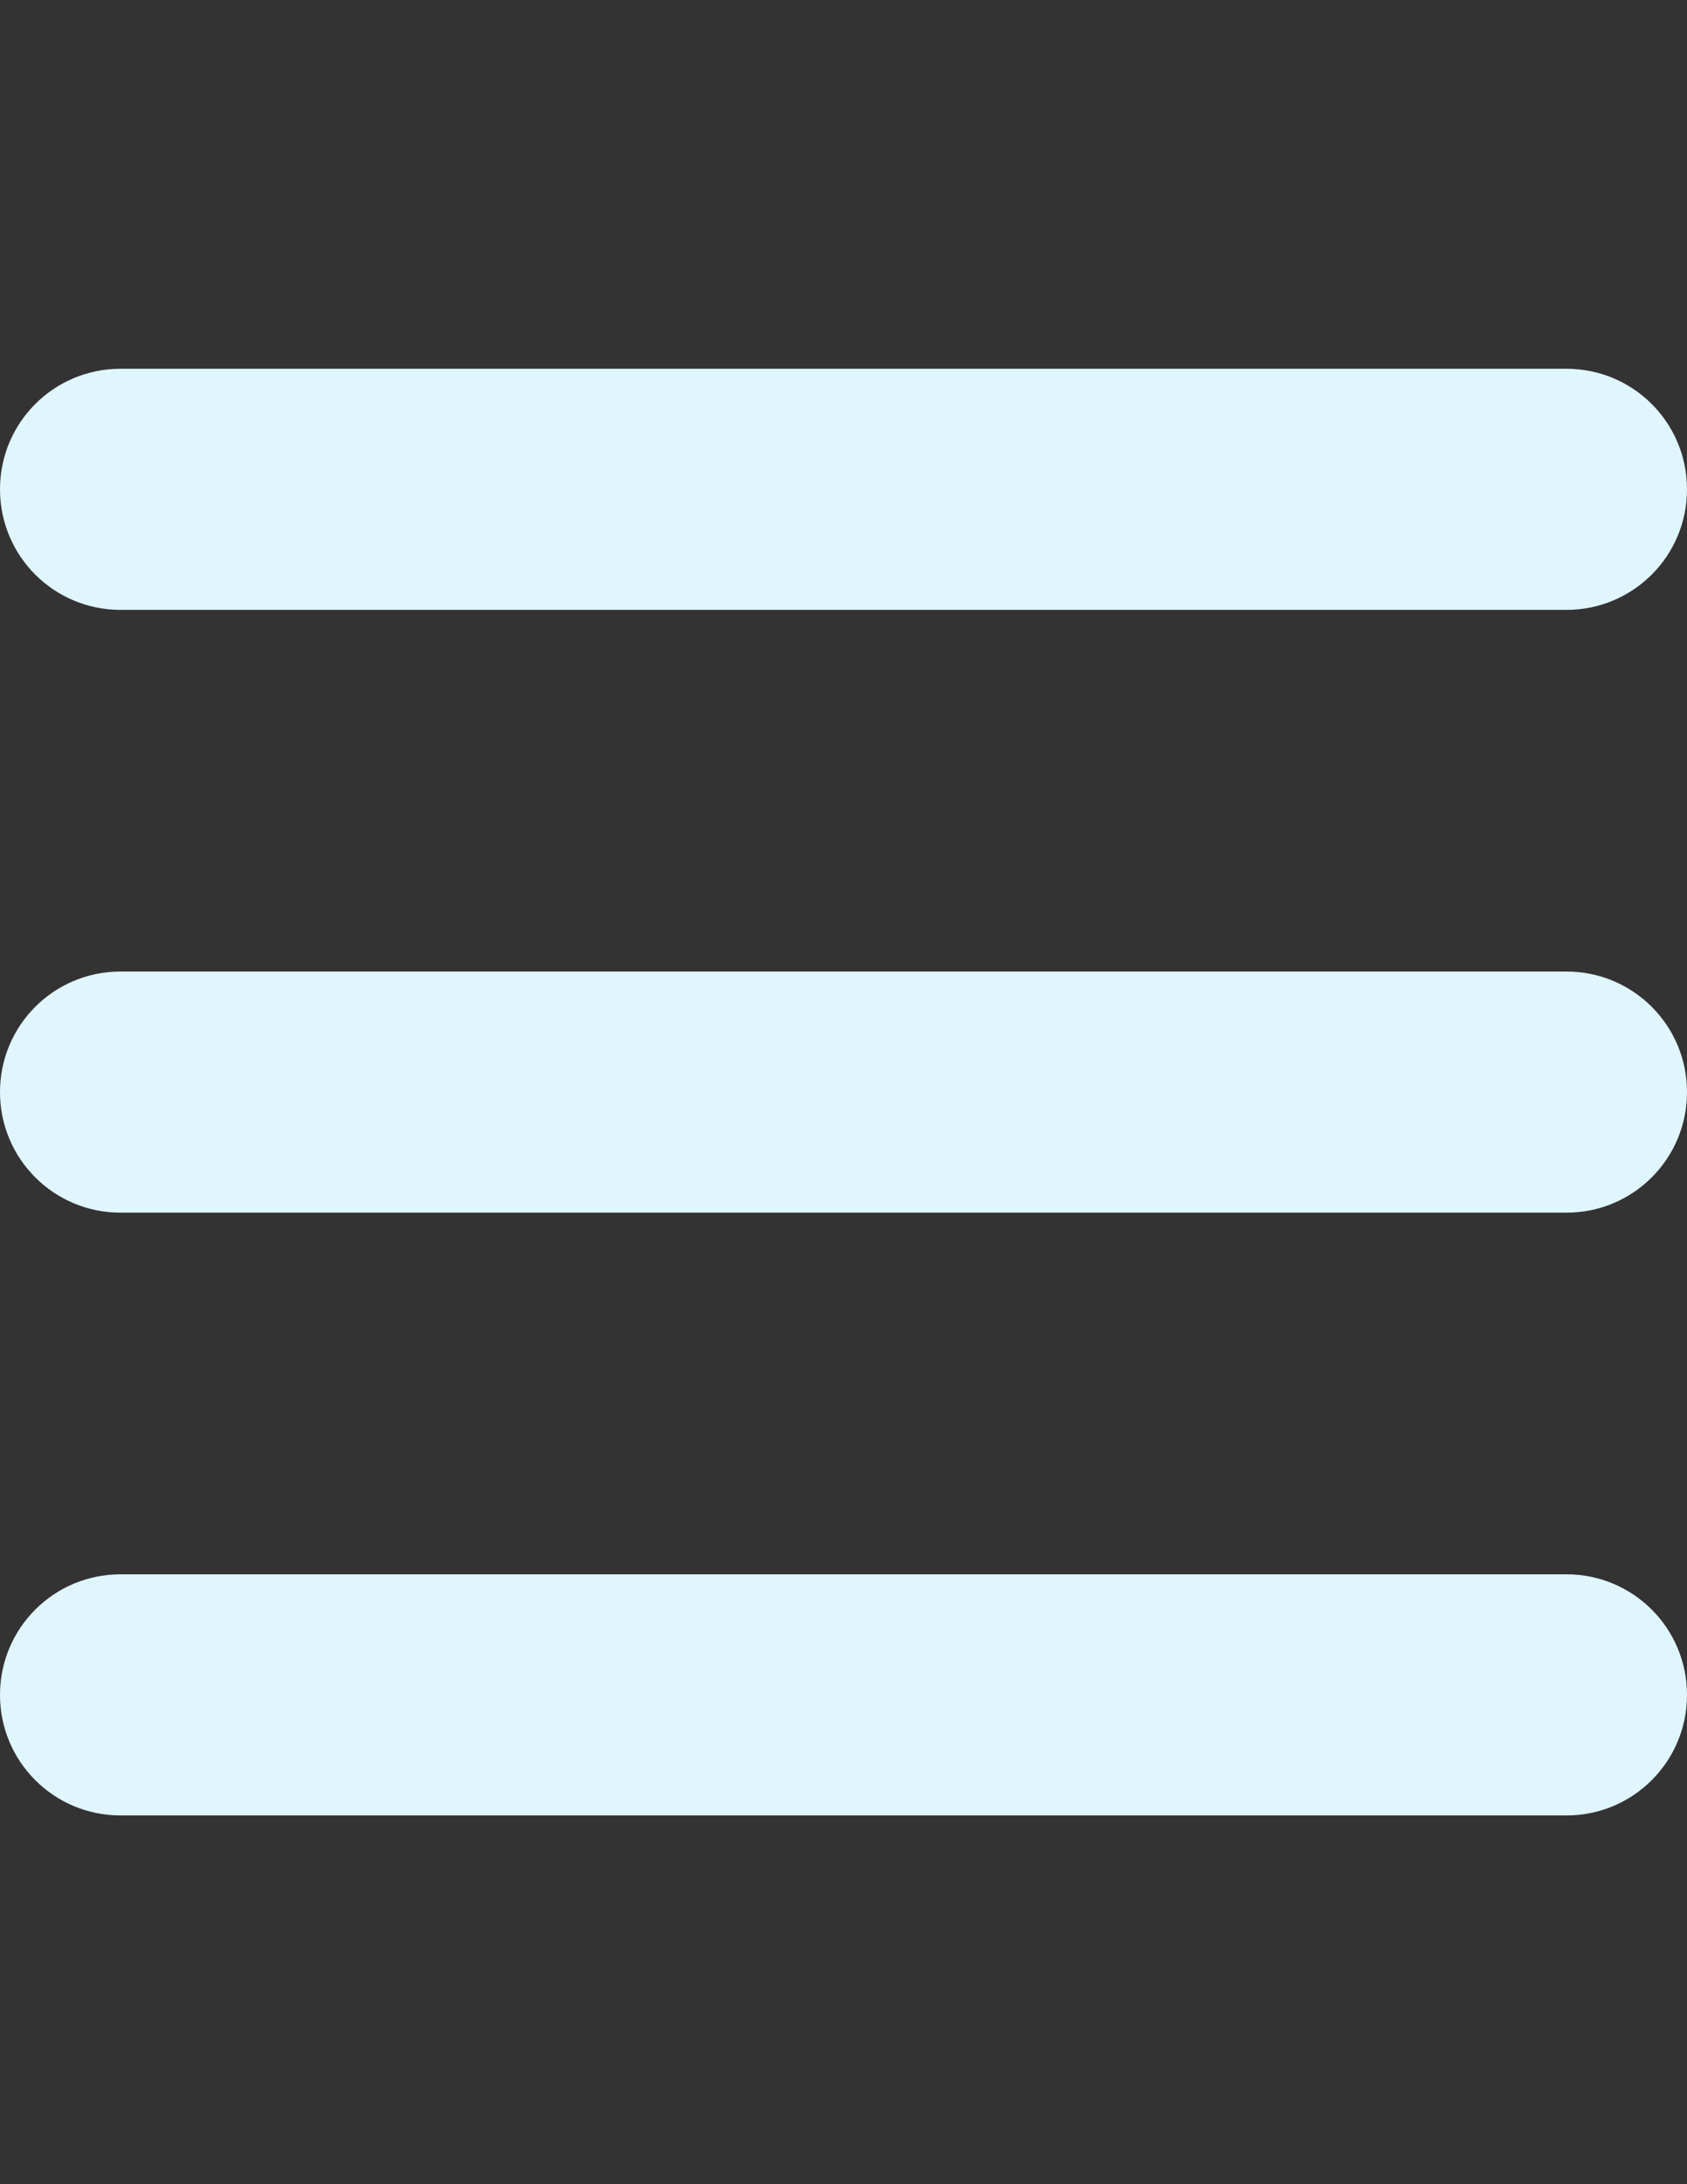 <?xml version="1.0" encoding="utf-8"?>
<!-- Generator: Adobe Illustrator 16.0.0, SVG Export Plug-In . SVG Version: 6.00 Build 0)  -->
<!DOCTYPE svg PUBLIC "-//W3C//DTD SVG 1.1//EN" "http://www.w3.org/Graphics/SVG/1.1/DTD/svg11.dtd">
<svg version="1.1" id="Layer_1" xmlns="http://www.w3.org/2000/svg" xmlns:xlink="http://www.w3.org/1999/xlink" x="0px" y="0px"
	 width="612px" height="792px" viewBox="0 0 612 792" enable-background="new 0 0 612 792" xml:space="preserve">
<rect x="0" y="0" width="612" height="792" fill="#333333" stroke="none"/>
<path fill="#E0F6FF" d="M0,177.429c0-24.18,19.535-43.714,43.714-43.714h524.572c24.179,0,43.714,19.535,43.714,43.714
	c0,24.179-19.535,43.714-43.714,43.714H43.714C19.535,221.143,0,201.608,0,177.429z M0,396c0-24.18,19.535-43.714,43.714-43.714
	h524.572C592.465,352.286,612,371.82,612,396s-19.535,43.714-43.714,43.714H43.714C19.535,439.714,0,420.18,0,396z M612,614.571
	c0,24.18-19.535,43.715-43.714,43.715H43.714C19.535,658.286,0,638.751,0,614.571s19.535-43.714,43.714-43.714h524.572
	C592.465,570.857,612,590.392,612,614.571z"/>
</svg>
